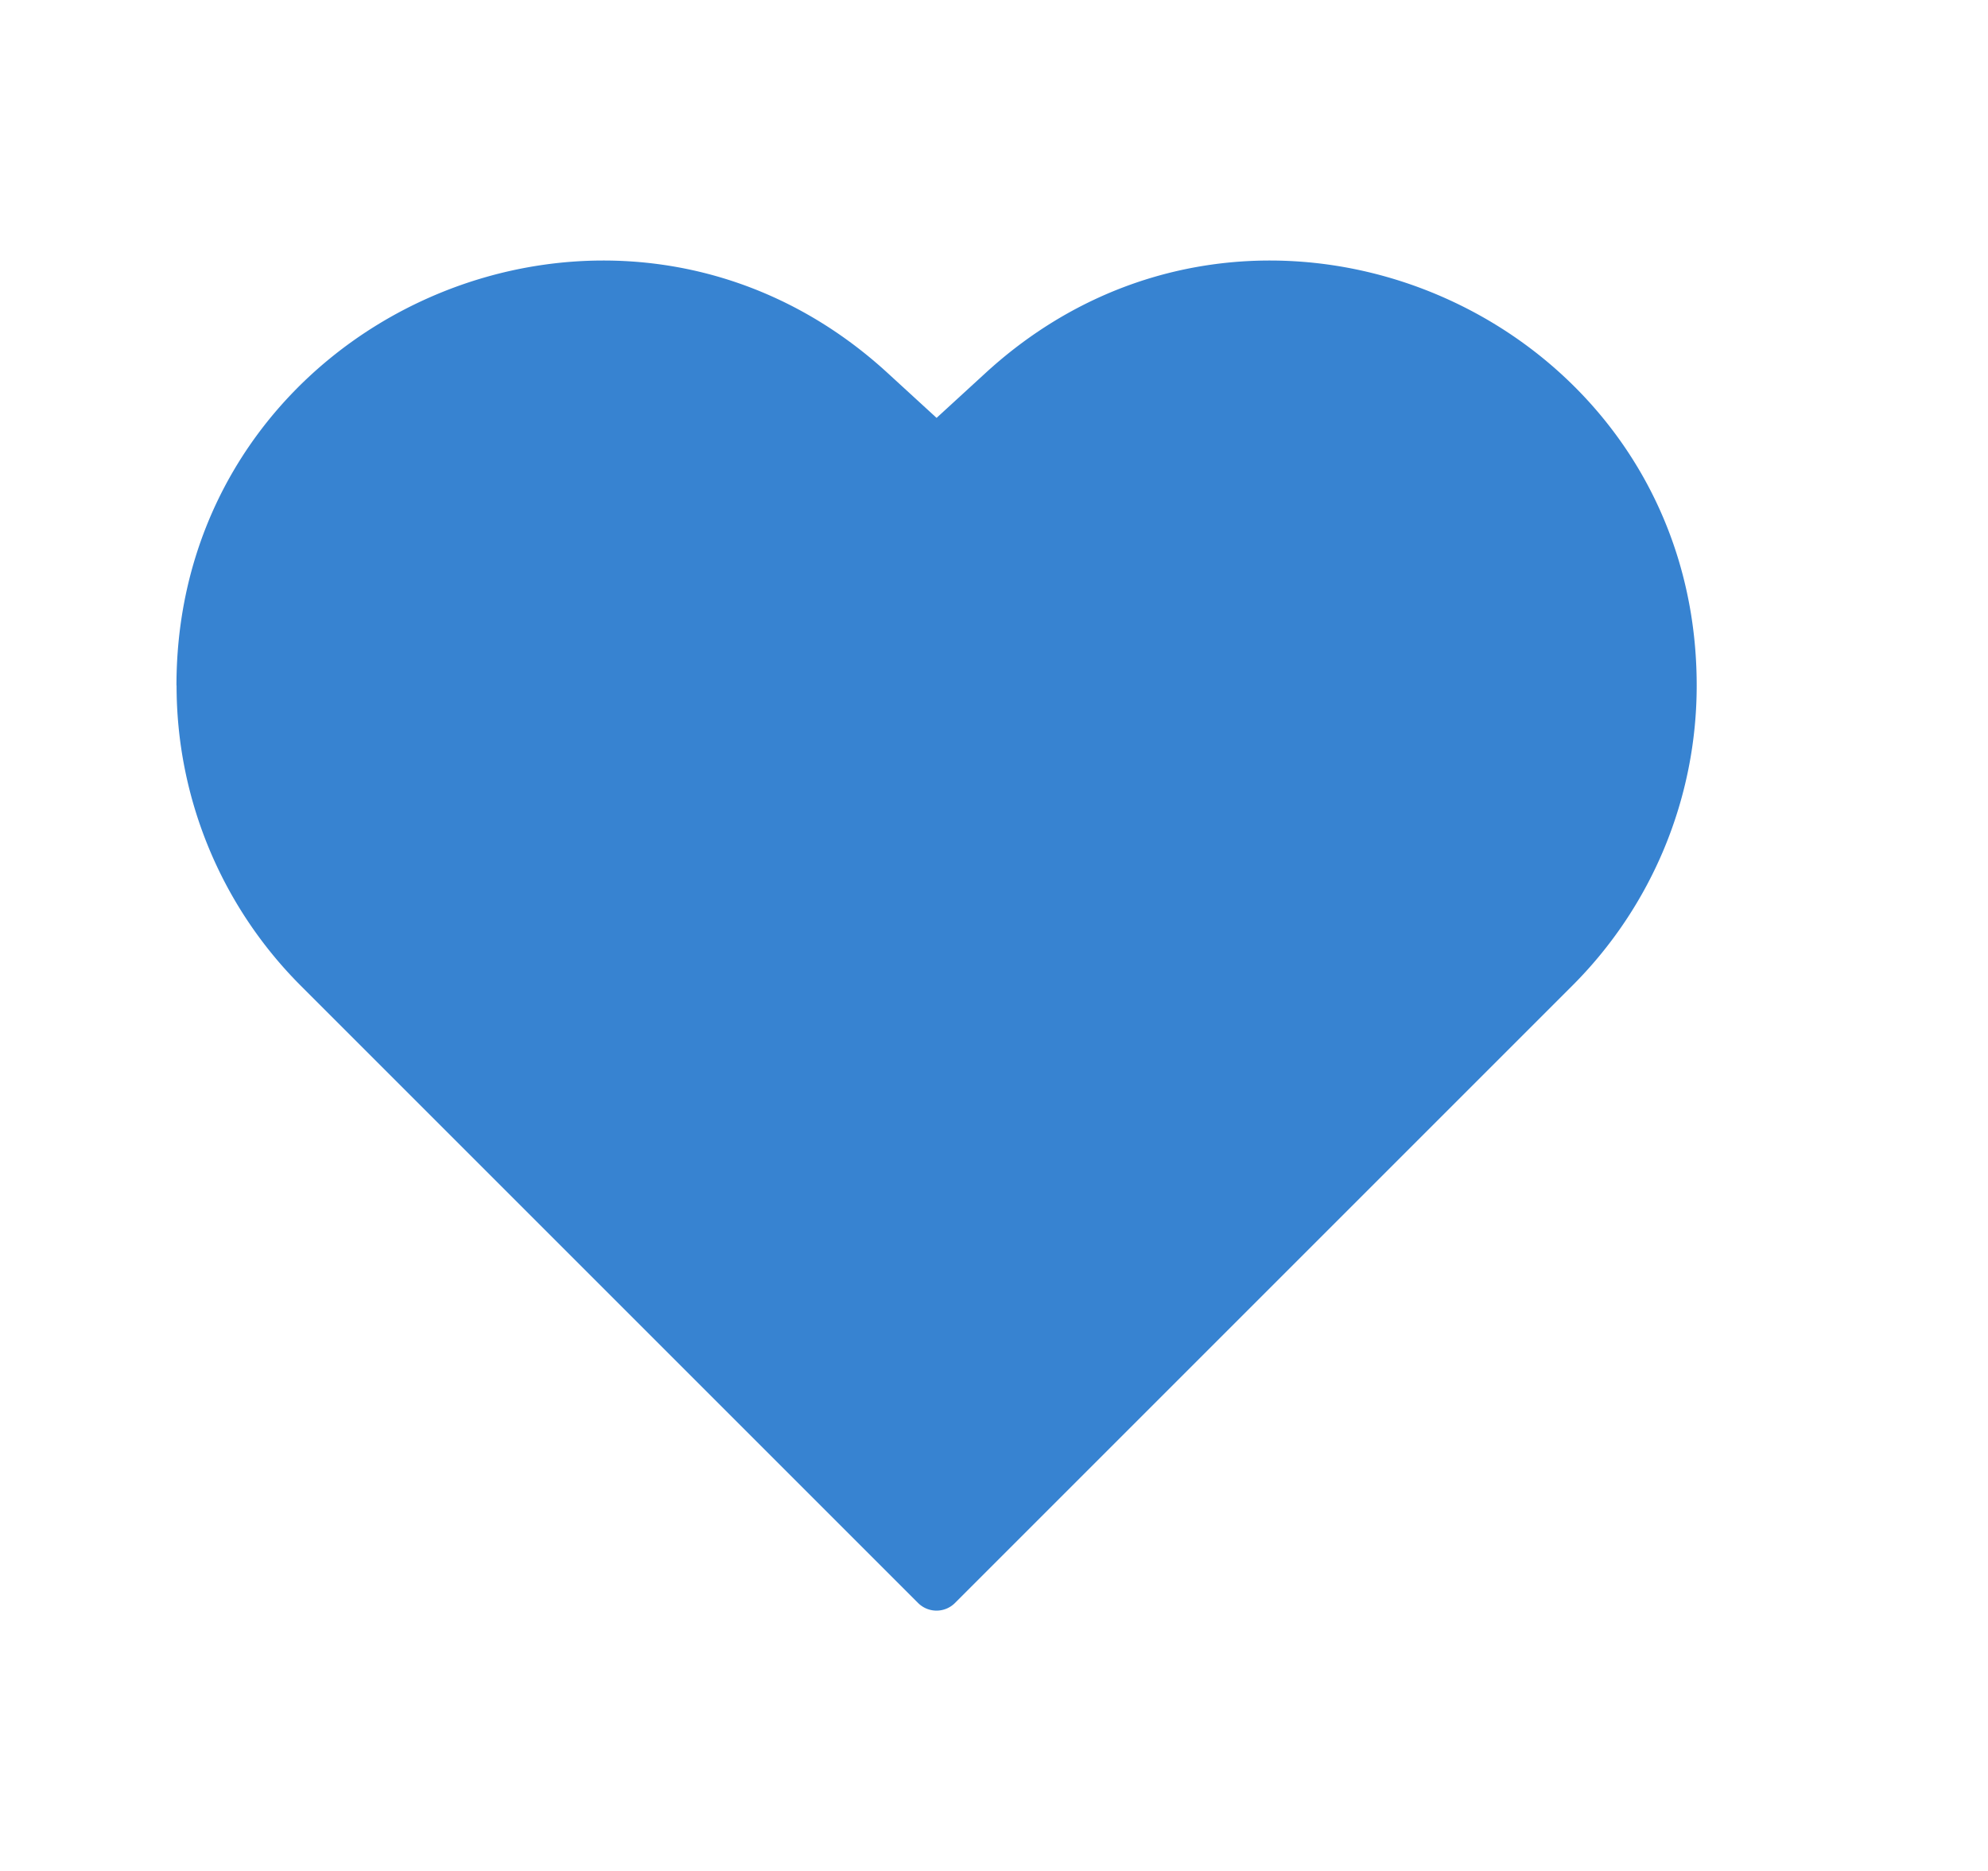 <?xml version="1.0" standalone="no"?><!DOCTYPE svg PUBLIC "-//W3C//DTD SVG 1.1//EN" "http://www.w3.org/Graphics/SVG/1.1/DTD/svg11.dtd"><svg class="icon" width="64px" height="60.24px" viewBox="0 0 1088 1024" version="1.1" xmlns="http://www.w3.org/2000/svg"><path fill="#3783d1" d="M96.576 375.168c0-201.984 240.192-307.648 389.12-171.136l26.88 24.64 26.88-24.64c148.992-136.512 389.12-30.848 389.12 171.136 0 61.632-24.448 120.64-68.032 164.224l-337.92 337.92a14.272 14.272 0 0 1-20.16 0l-337.92-337.92A232.192 232.192 0 0 1 96.64 375.168z" /></svg>